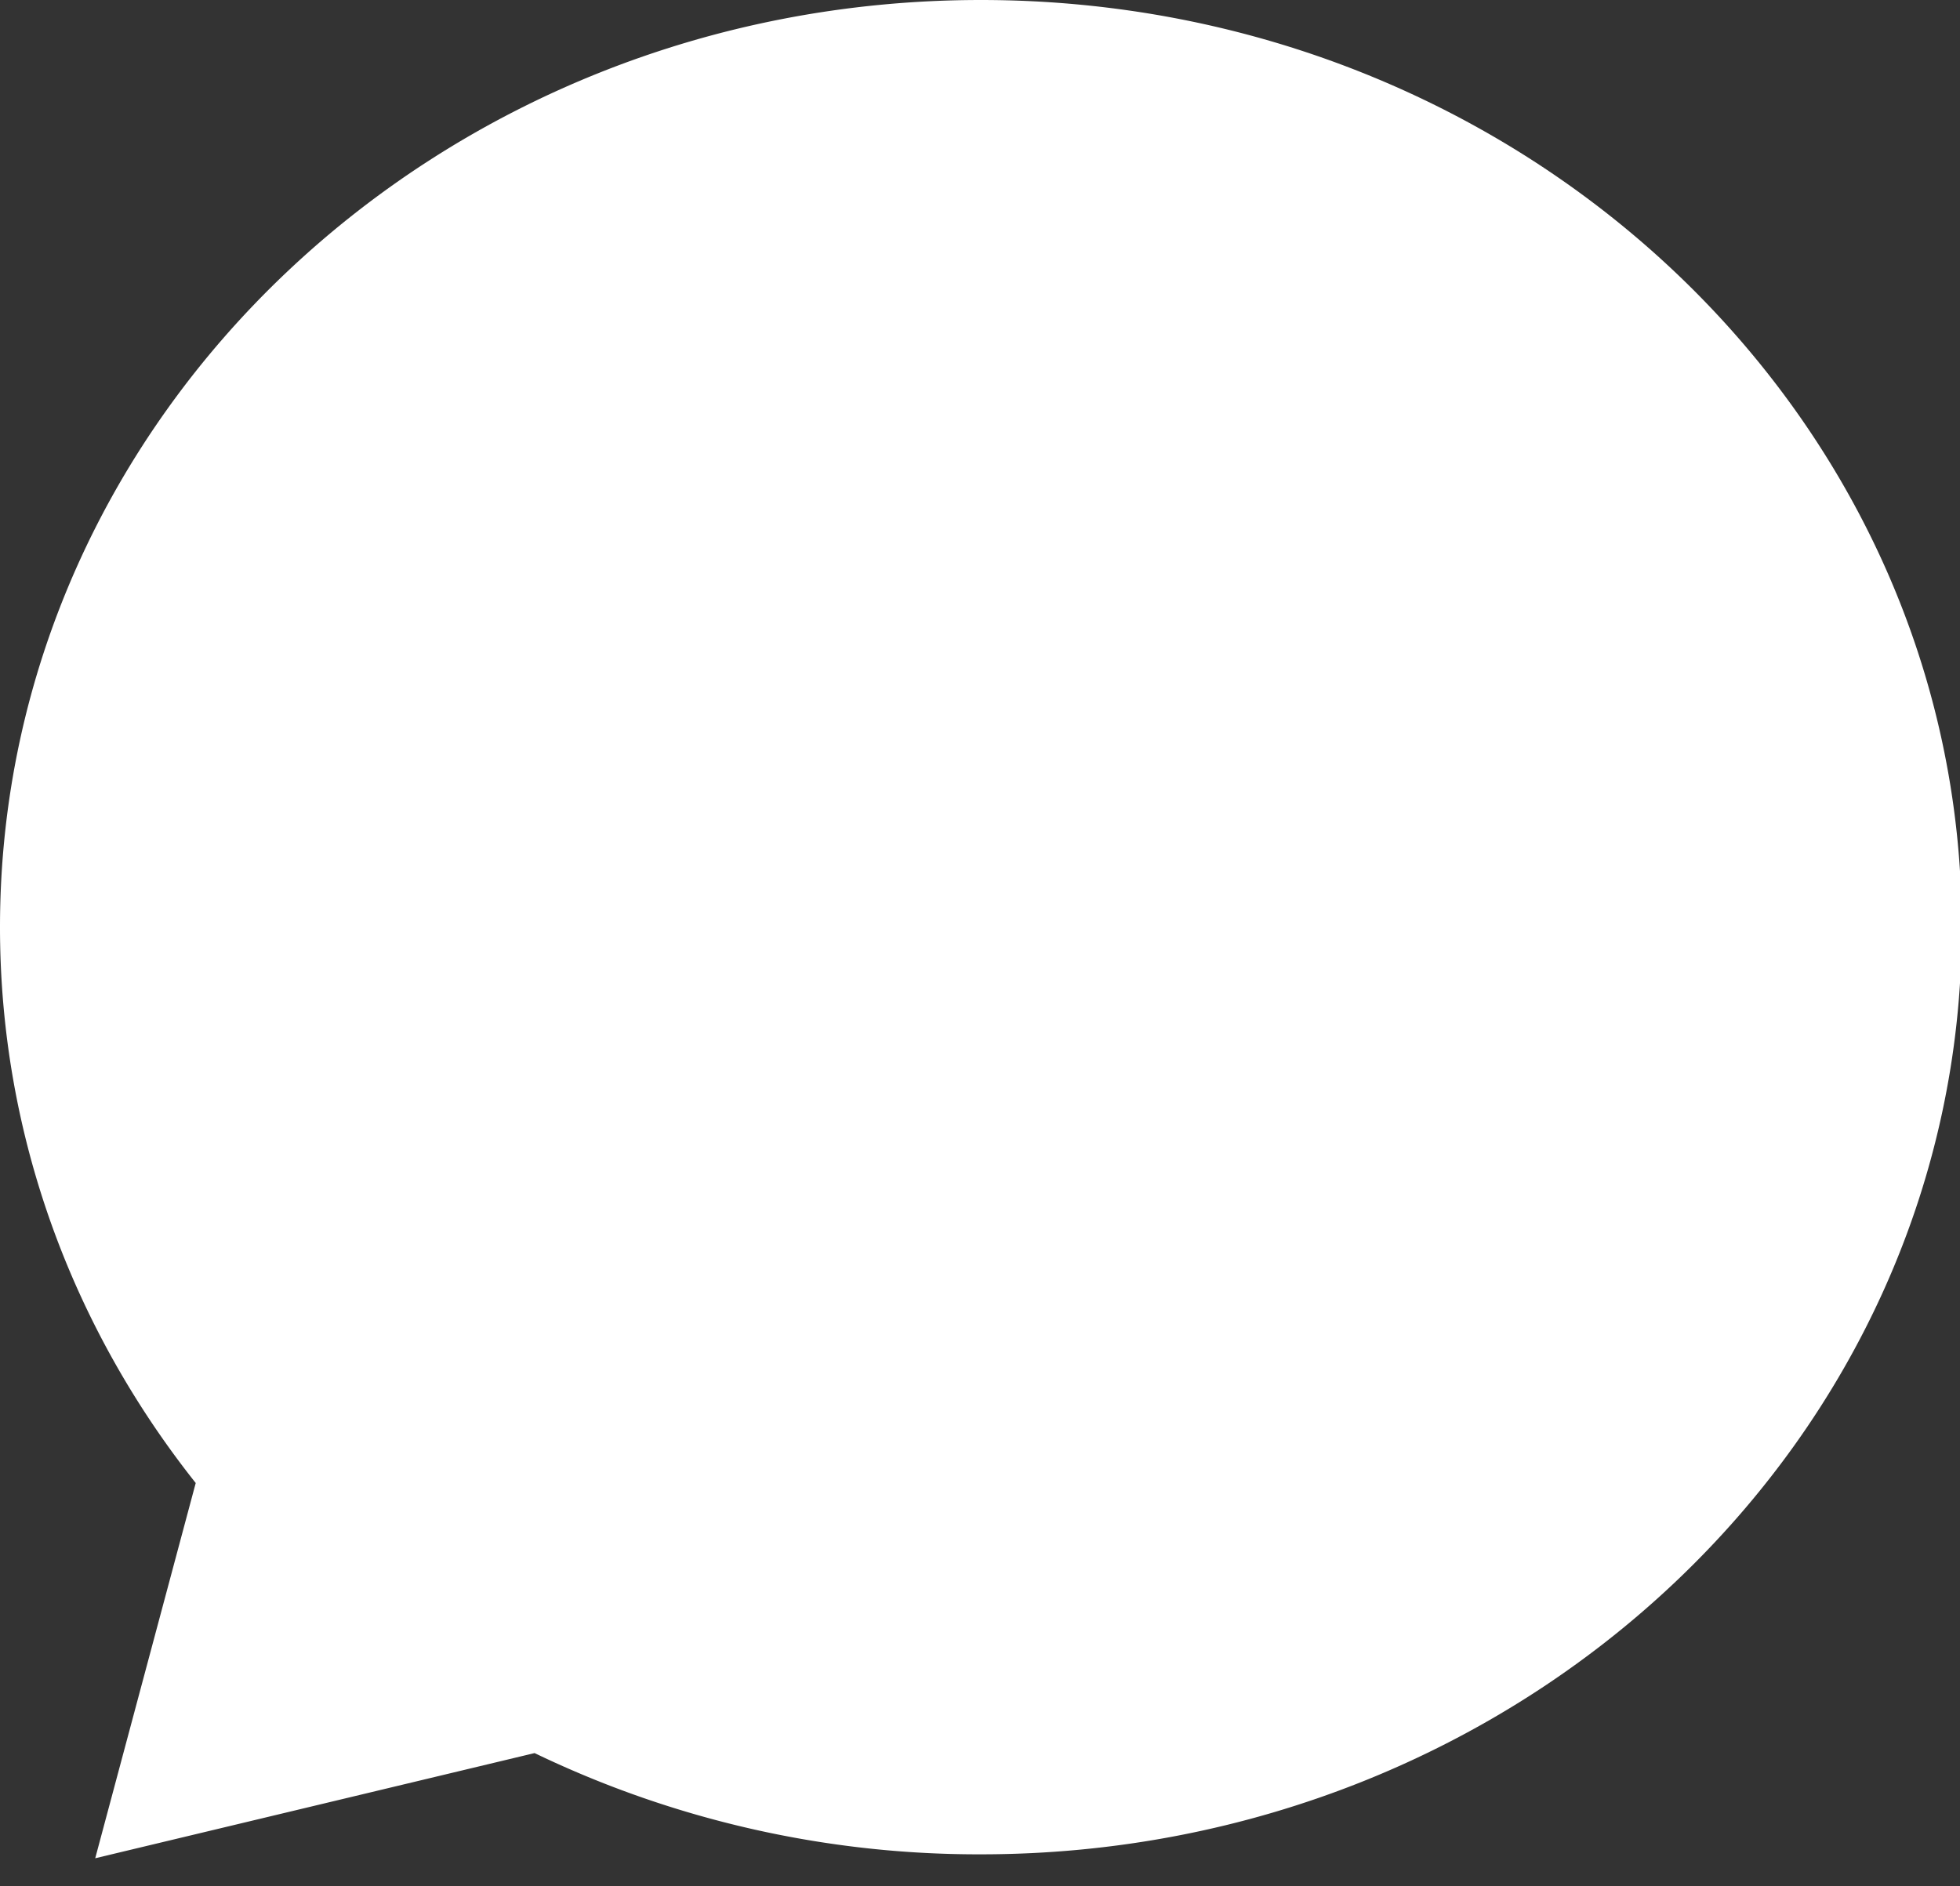 <?xml version="1.0" standalone="no"?><!DOCTYPE svg PUBLIC "-//W3C//DTD SVG 1.1//EN" "http://www.w3.org/Graphics/SVG/1.1/DTD/svg11.dtd"><svg t="1533204761271" class="icon" style="" viewBox="0 0 1064 1024" version="1.1" xmlns="http://www.w3.org/2000/svg" p-id="31282" xmlns:xlink="http://www.w3.org/1999/xlink" width="133" height="128"><rect x="0" y="0" width="1064" height="1024" fill="#333333" stroke="none"/><defs><style type="text/css"></style></defs><path d="M290.202 951.828A555.172 555.172 0 0 0 532.48 1006.797c294.093 0 532.48-225.403 532.48-503.398C1064.96 225.362 826.573 0 532.48 0S0 225.403 0 503.398c0 113.213 39.526 217.702 106.25 301.793l-54.559 203.735 238.51-57.098z" p-id="31283" fill="#ffffff"></path></svg>